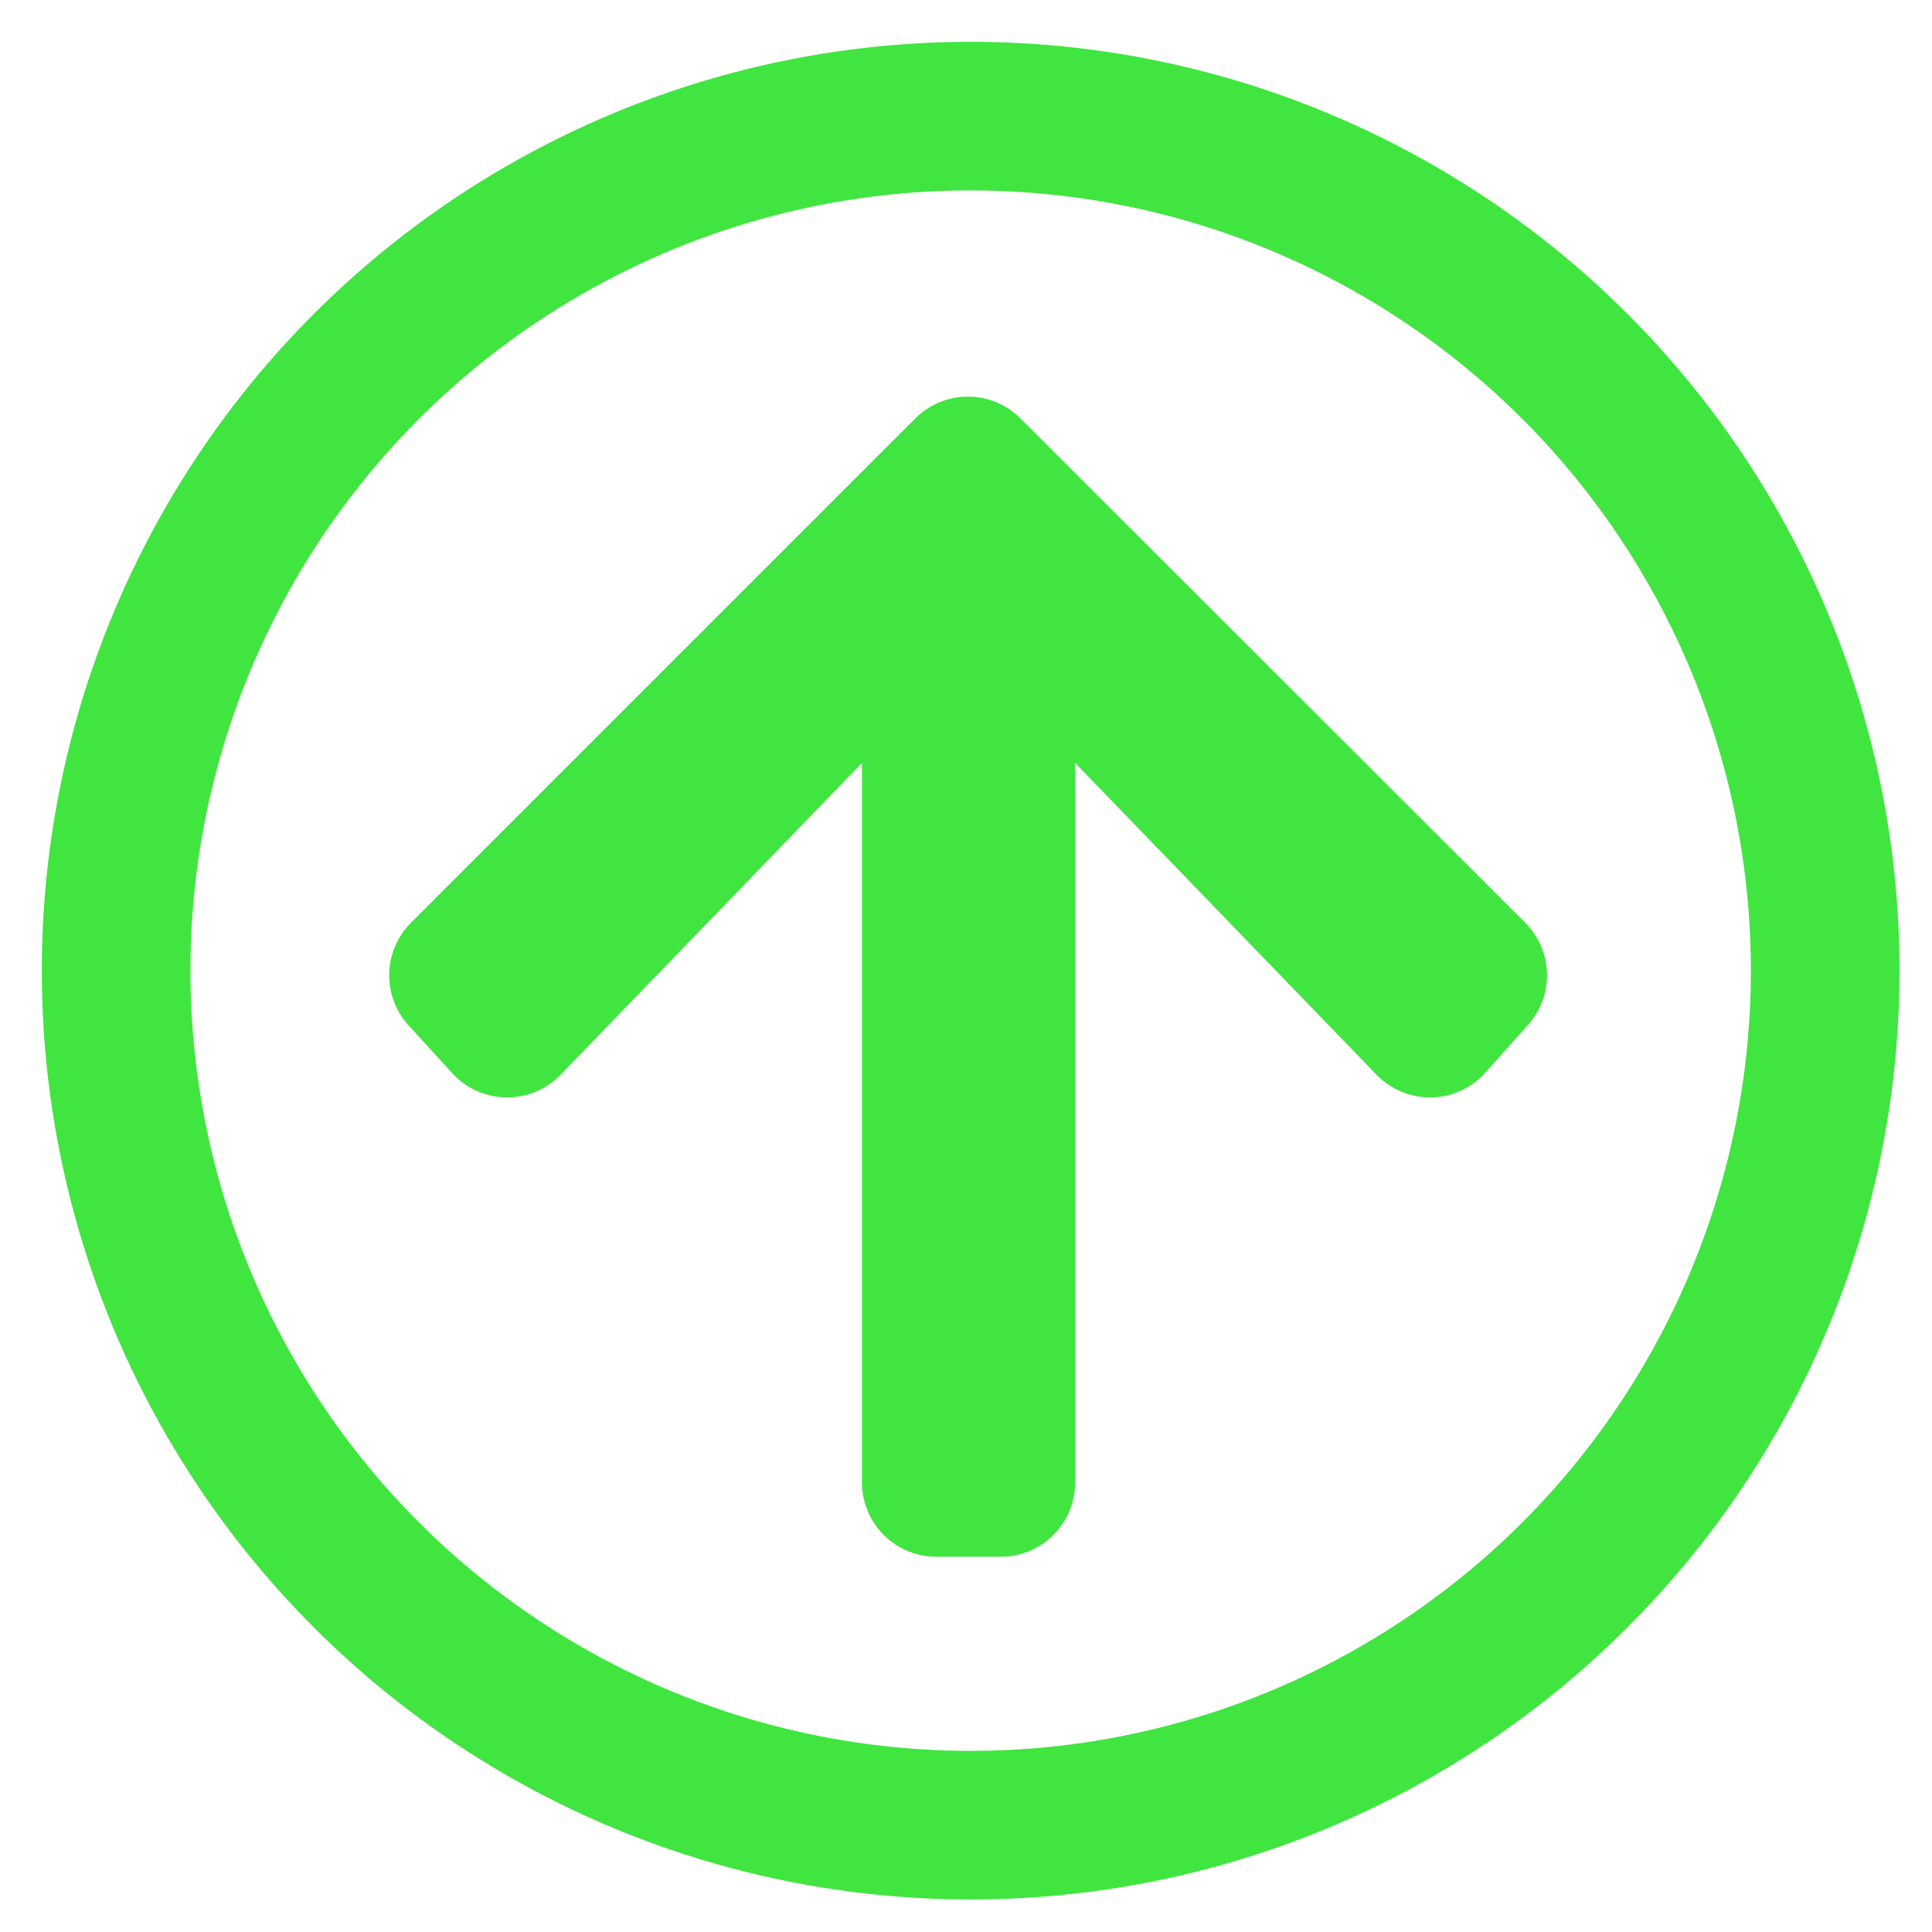 <svg version="1.2" xmlns="http://www.w3.org/2000/svg" viewBox="-1 -1 416 416" width="25" height="25">
	<title>UP ARROW-svg</title>
	<style>
		.s0 { fill: none;stroke: #40e540;stroke-linejoin: round;stroke-width: 32 } 
		.s1 { fill: #008844;stroke: #40e540;stroke-linejoin: round;stroke-width: 32 } 
	</style>
	<g id="g6">
		<circle id="circle2" class="s0" cx="208" cy="208" r="184"/>
		<path id="path4" class="s1" d="m306.9 219.3l-92.4-95.6v194.5h-13.9v-194.5l-92.4 95.6-9.4-10.3 108.6-108.6 108.7 108.6z"/>
	</g>
</svg>
